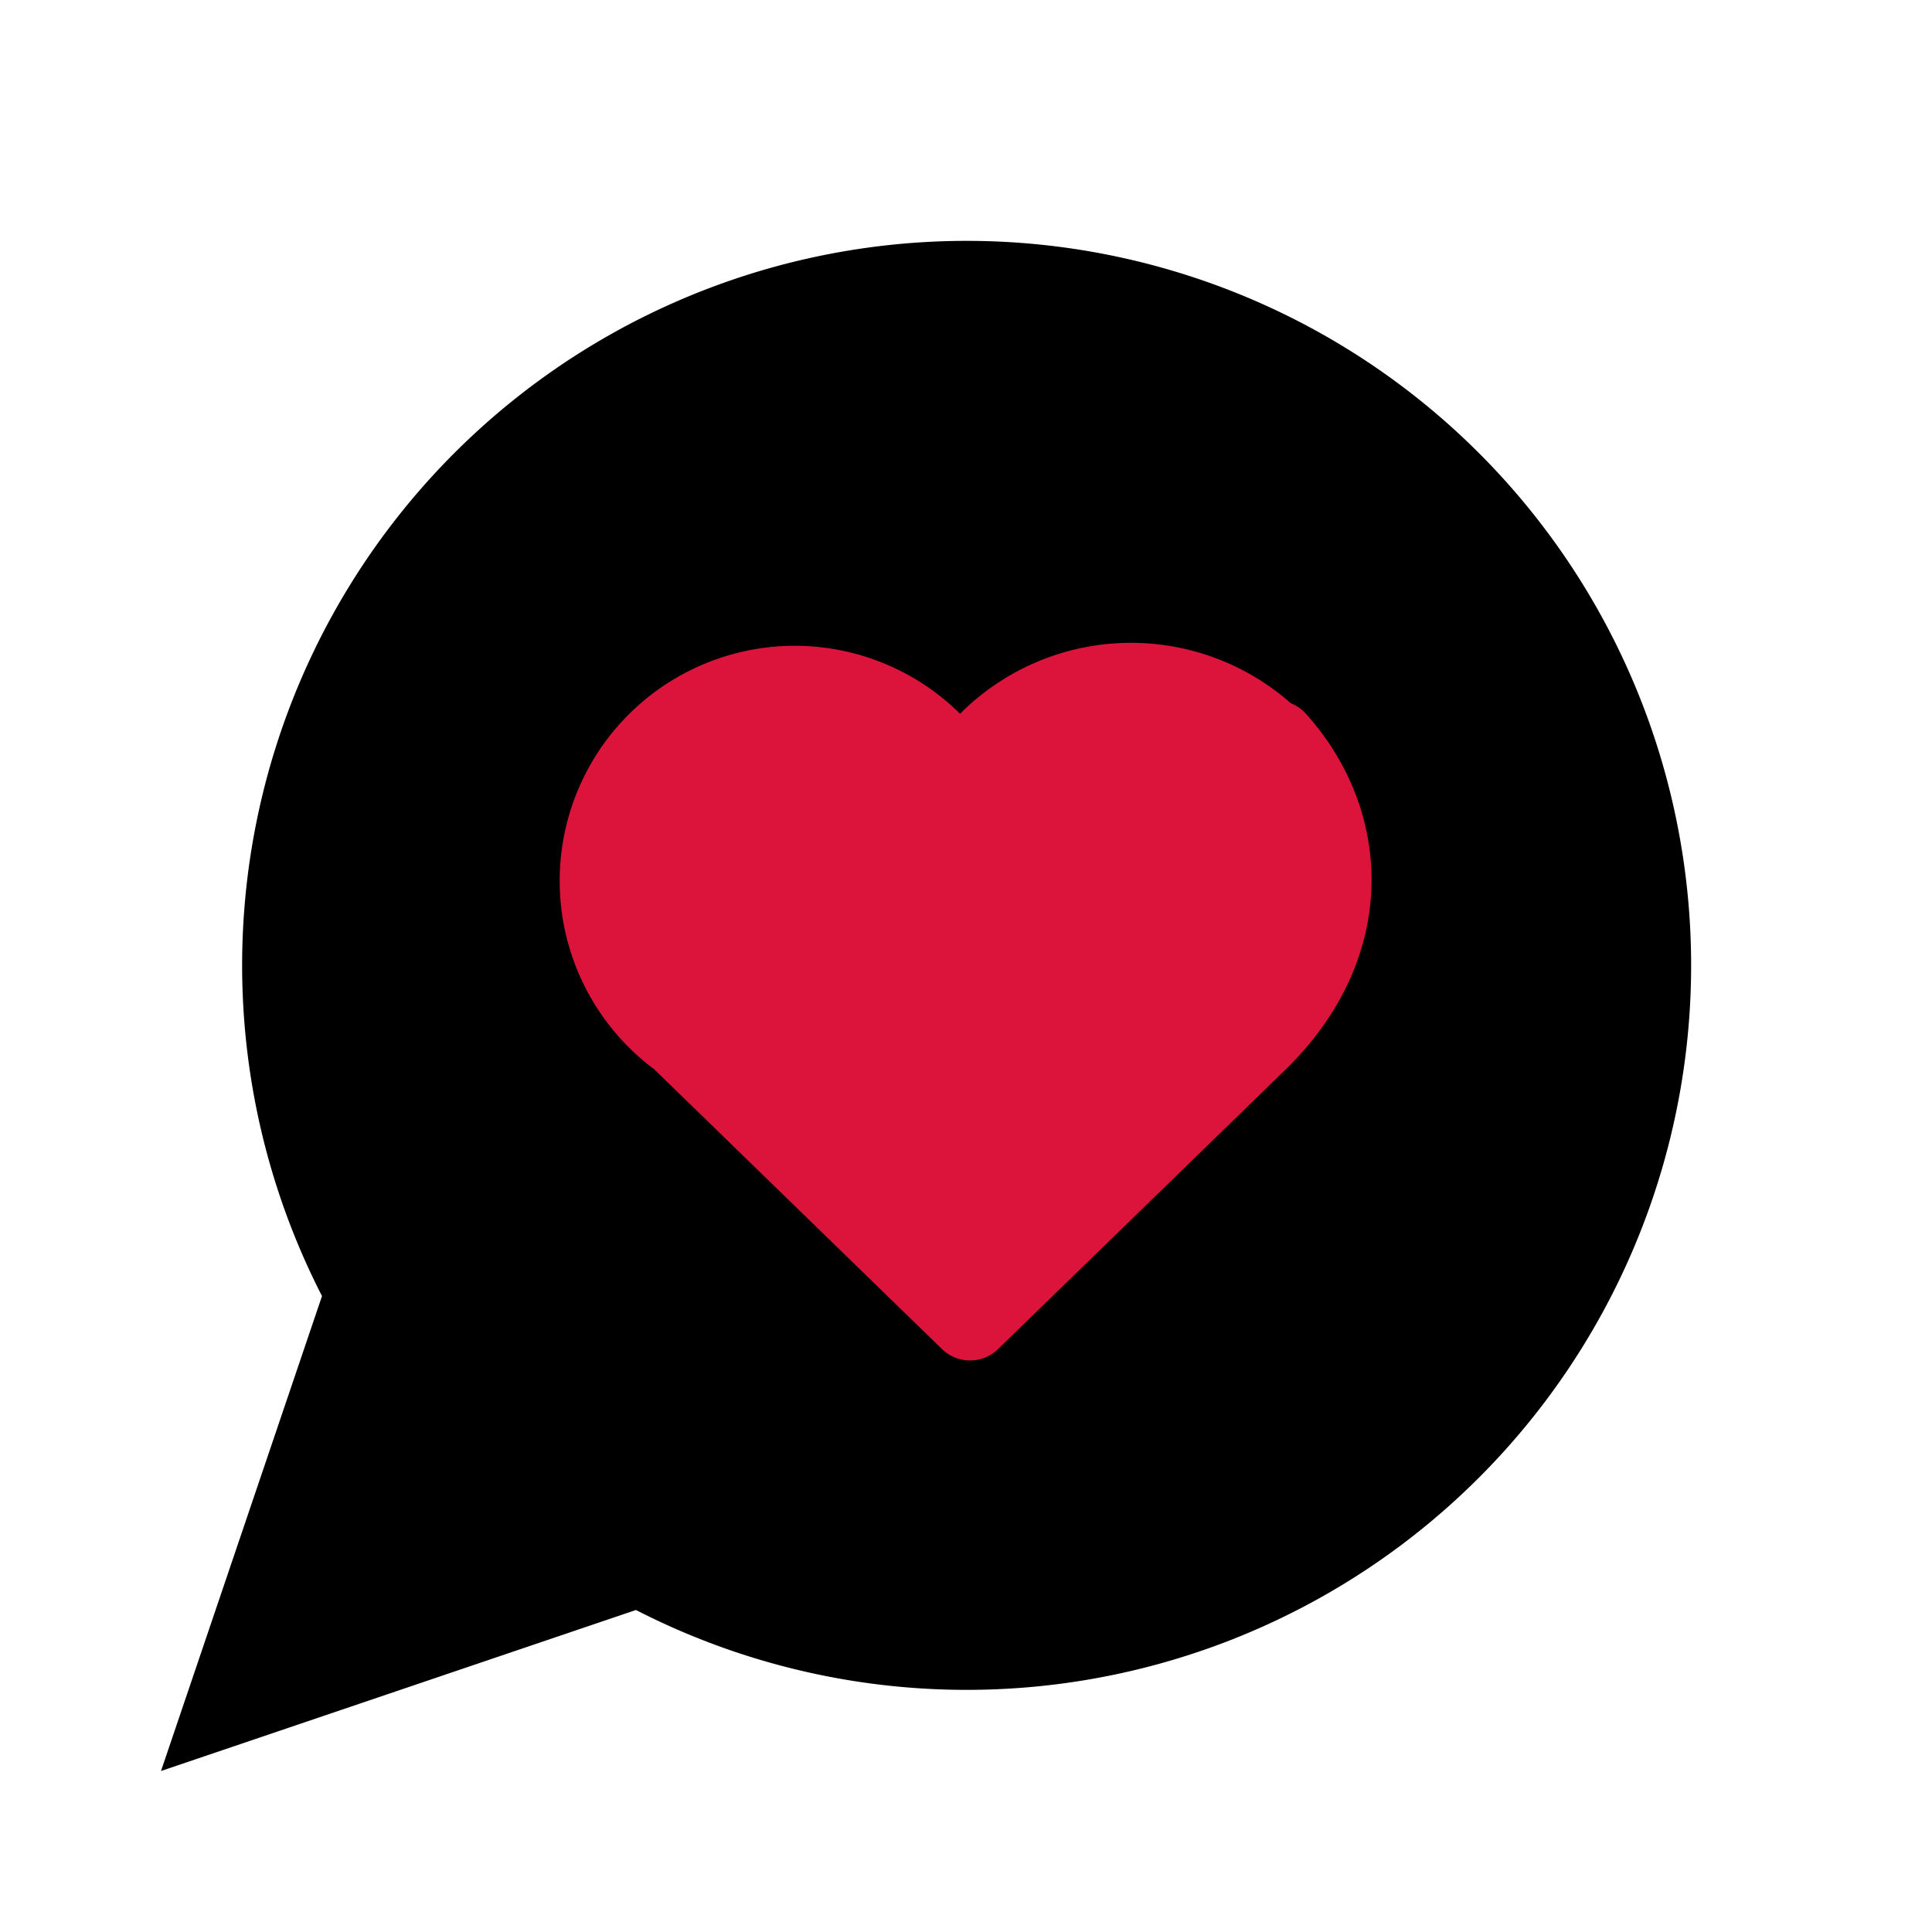 <svg xmlns="http://www.w3.org/2000/svg" width="24" height="24" viewBox="0 0 24 24" fill="#000" stroke="none" stroke-width="1" stroke-linecap="round" stroke-linejoin="round" class="lucide lucide-message-circle-heart">
    <path d="M7.9 20A9 9 0 1 0 4 16.1L2 22Z"/>
    <path fill="#dc143c" stroke="#dc143c" d="M15.8 9.2a2.5 2.5 0 0 0-3.5 0l-.3.4-.35-.3a2.42 2.42 0 1 0-3.2 3.6l3.6 3.5 3.6-3.5c1.2-1.2 1.1-2.7.2-3.7"/>
</svg>